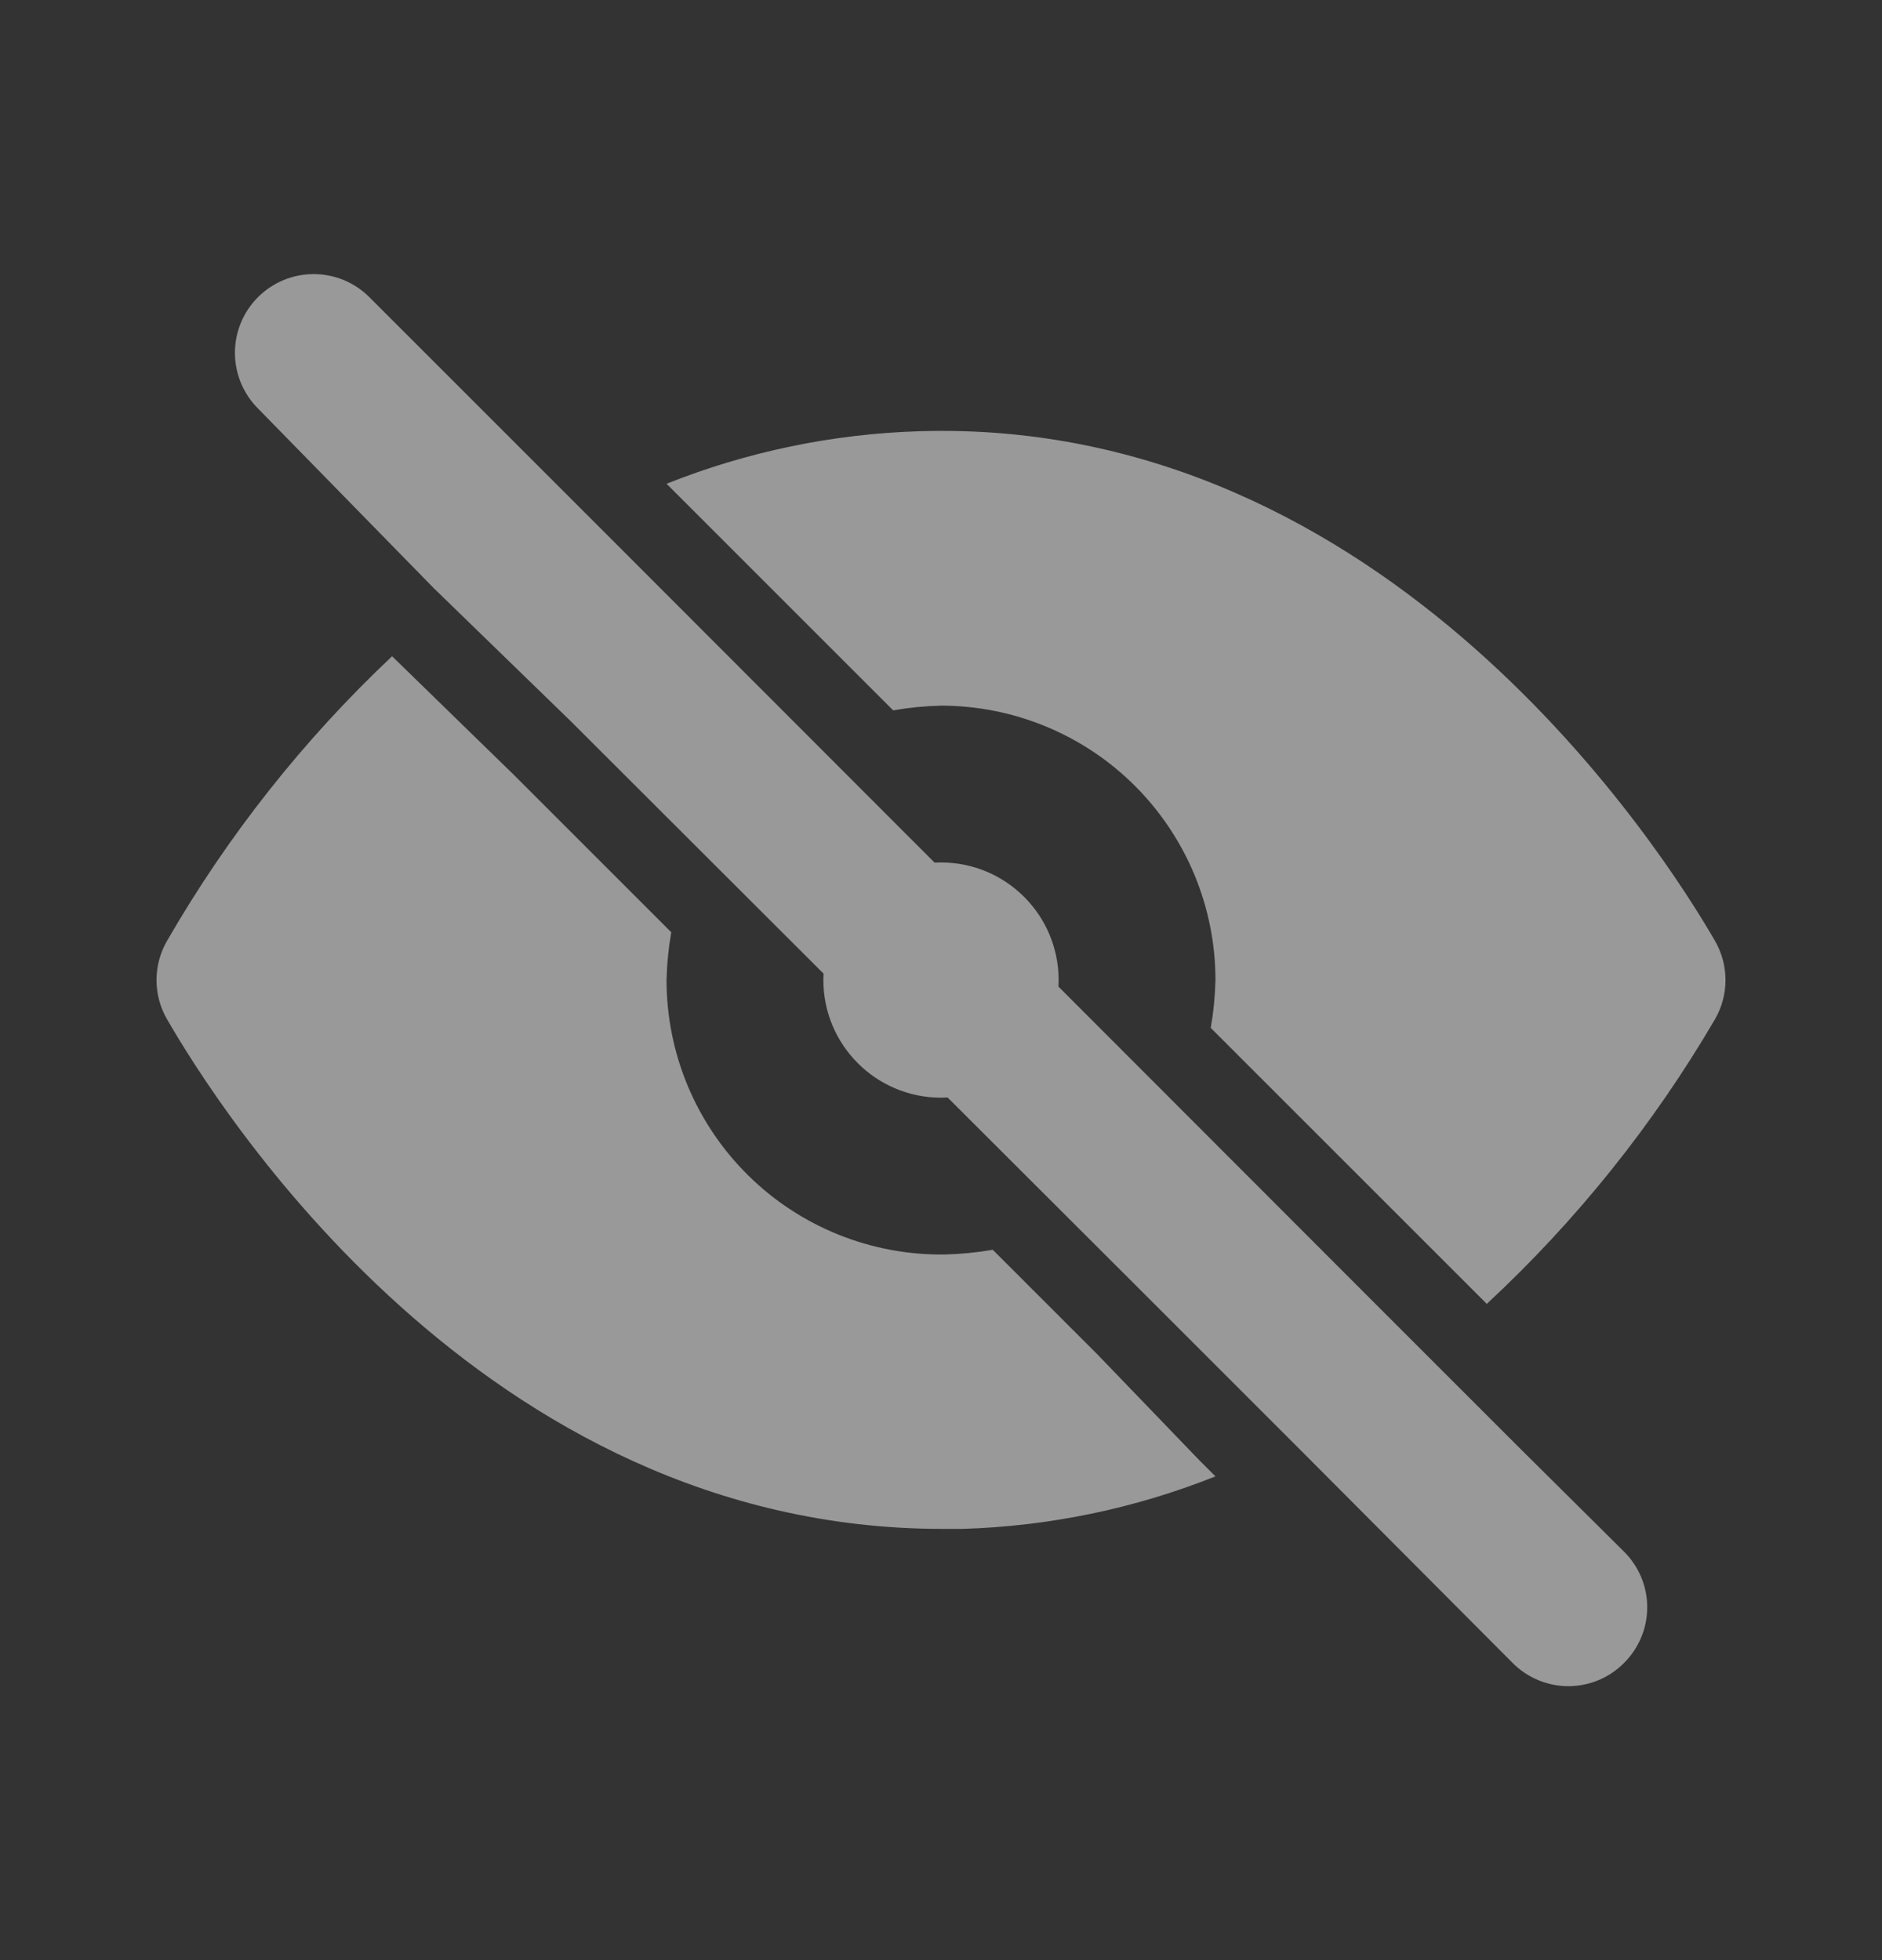 <svg width="24" height="25" viewBox="0 0 24 25" fill="none" xmlns="http://www.w3.org/2000/svg">
<rect x="0" y="0" width="24" height="25" fill="#333333" stroke="none"/>
<g opacity="0.5" clip-path="url(#clip0_142_365)">
<path d="M12 14C12.828 14 13.5 13.328 13.5 12.5C13.5 11.672 12.828 11 12 11C11.172 11 10.5 11.672 10.5 12.5C10.5 13.328 11.172 14 12 14Z" fill="white"/>
<path d="M15.29 18.62L14 17.28L13.93 17.21L12.66 15.94C12.459 15.975 12.255 15.995 12.05 16C11.586 16.007 11.126 15.921 10.695 15.748C10.265 15.575 9.873 15.319 9.543 14.993C9.212 14.667 8.95 14.279 8.771 13.851C8.592 13.423 8.5 12.964 8.5 12.5C8.505 12.296 8.525 12.092 8.56 11.89L6.56 9.89L5 8.37C3.871 9.434 2.904 10.657 2.13 12C2.042 12.152 1.996 12.325 1.996 12.5C1.996 12.676 2.042 12.848 2.13 13C2.76 14.09 6.13 19.5 12.02 19.5H12.27C13.378 19.467 14.471 19.241 15.5 18.83L15.29 18.62Z" fill="white"/>
<path d="M8.59 6.26L11.39 9.06C11.591 9.025 11.795 9.005 12 9C12.928 9 13.819 9.369 14.475 10.025C15.131 10.682 15.5 11.572 15.5 12.5C15.495 12.705 15.475 12.909 15.44 13.11L18.12 15.79L18.96 16.63C20.103 15.569 21.083 14.346 21.87 13C21.958 12.848 22.004 12.676 22.004 12.5C22.004 12.325 21.958 12.152 21.87 12C21.23 10.89 17.71 5.32 11.73 5.5C10.623 5.533 9.529 5.76 8.5 6.17L8.59 6.26Z" fill="white"/>
<path d="M20.71 19.79L19.41 18.5L17.41 16.5L7.89 6.97L6.42 5.5L4.71 3.79C4.617 3.697 4.506 3.623 4.384 3.572C4.263 3.522 4.132 3.496 4 3.496C3.868 3.496 3.738 3.522 3.616 3.572C3.494 3.623 3.383 3.697 3.29 3.79C3.102 3.978 2.996 4.234 2.996 4.5C2.996 4.766 3.102 5.022 3.29 5.21L5.53 7.5L7.28 9.2L14.59 16.5L14.66 16.57L16 17.91L16.59 18.5L19.29 21.21C19.383 21.304 19.494 21.378 19.616 21.429C19.738 21.48 19.868 21.506 20 21.506C20.132 21.506 20.263 21.48 20.385 21.429C20.507 21.378 20.617 21.304 20.71 21.21C20.804 21.117 20.878 21.006 20.929 20.884C20.98 20.763 21.006 20.632 21.006 20.5C21.006 20.368 20.98 20.237 20.929 20.115C20.878 19.994 20.804 19.883 20.71 19.79Z" fill="white"/>
</g>
<defs>
<clipPath id="clip0_142_365">
<rect width="24" height="24" fill="white" transform="translate(0 0.5)"/>
</clipPath>
</defs>
</svg>
